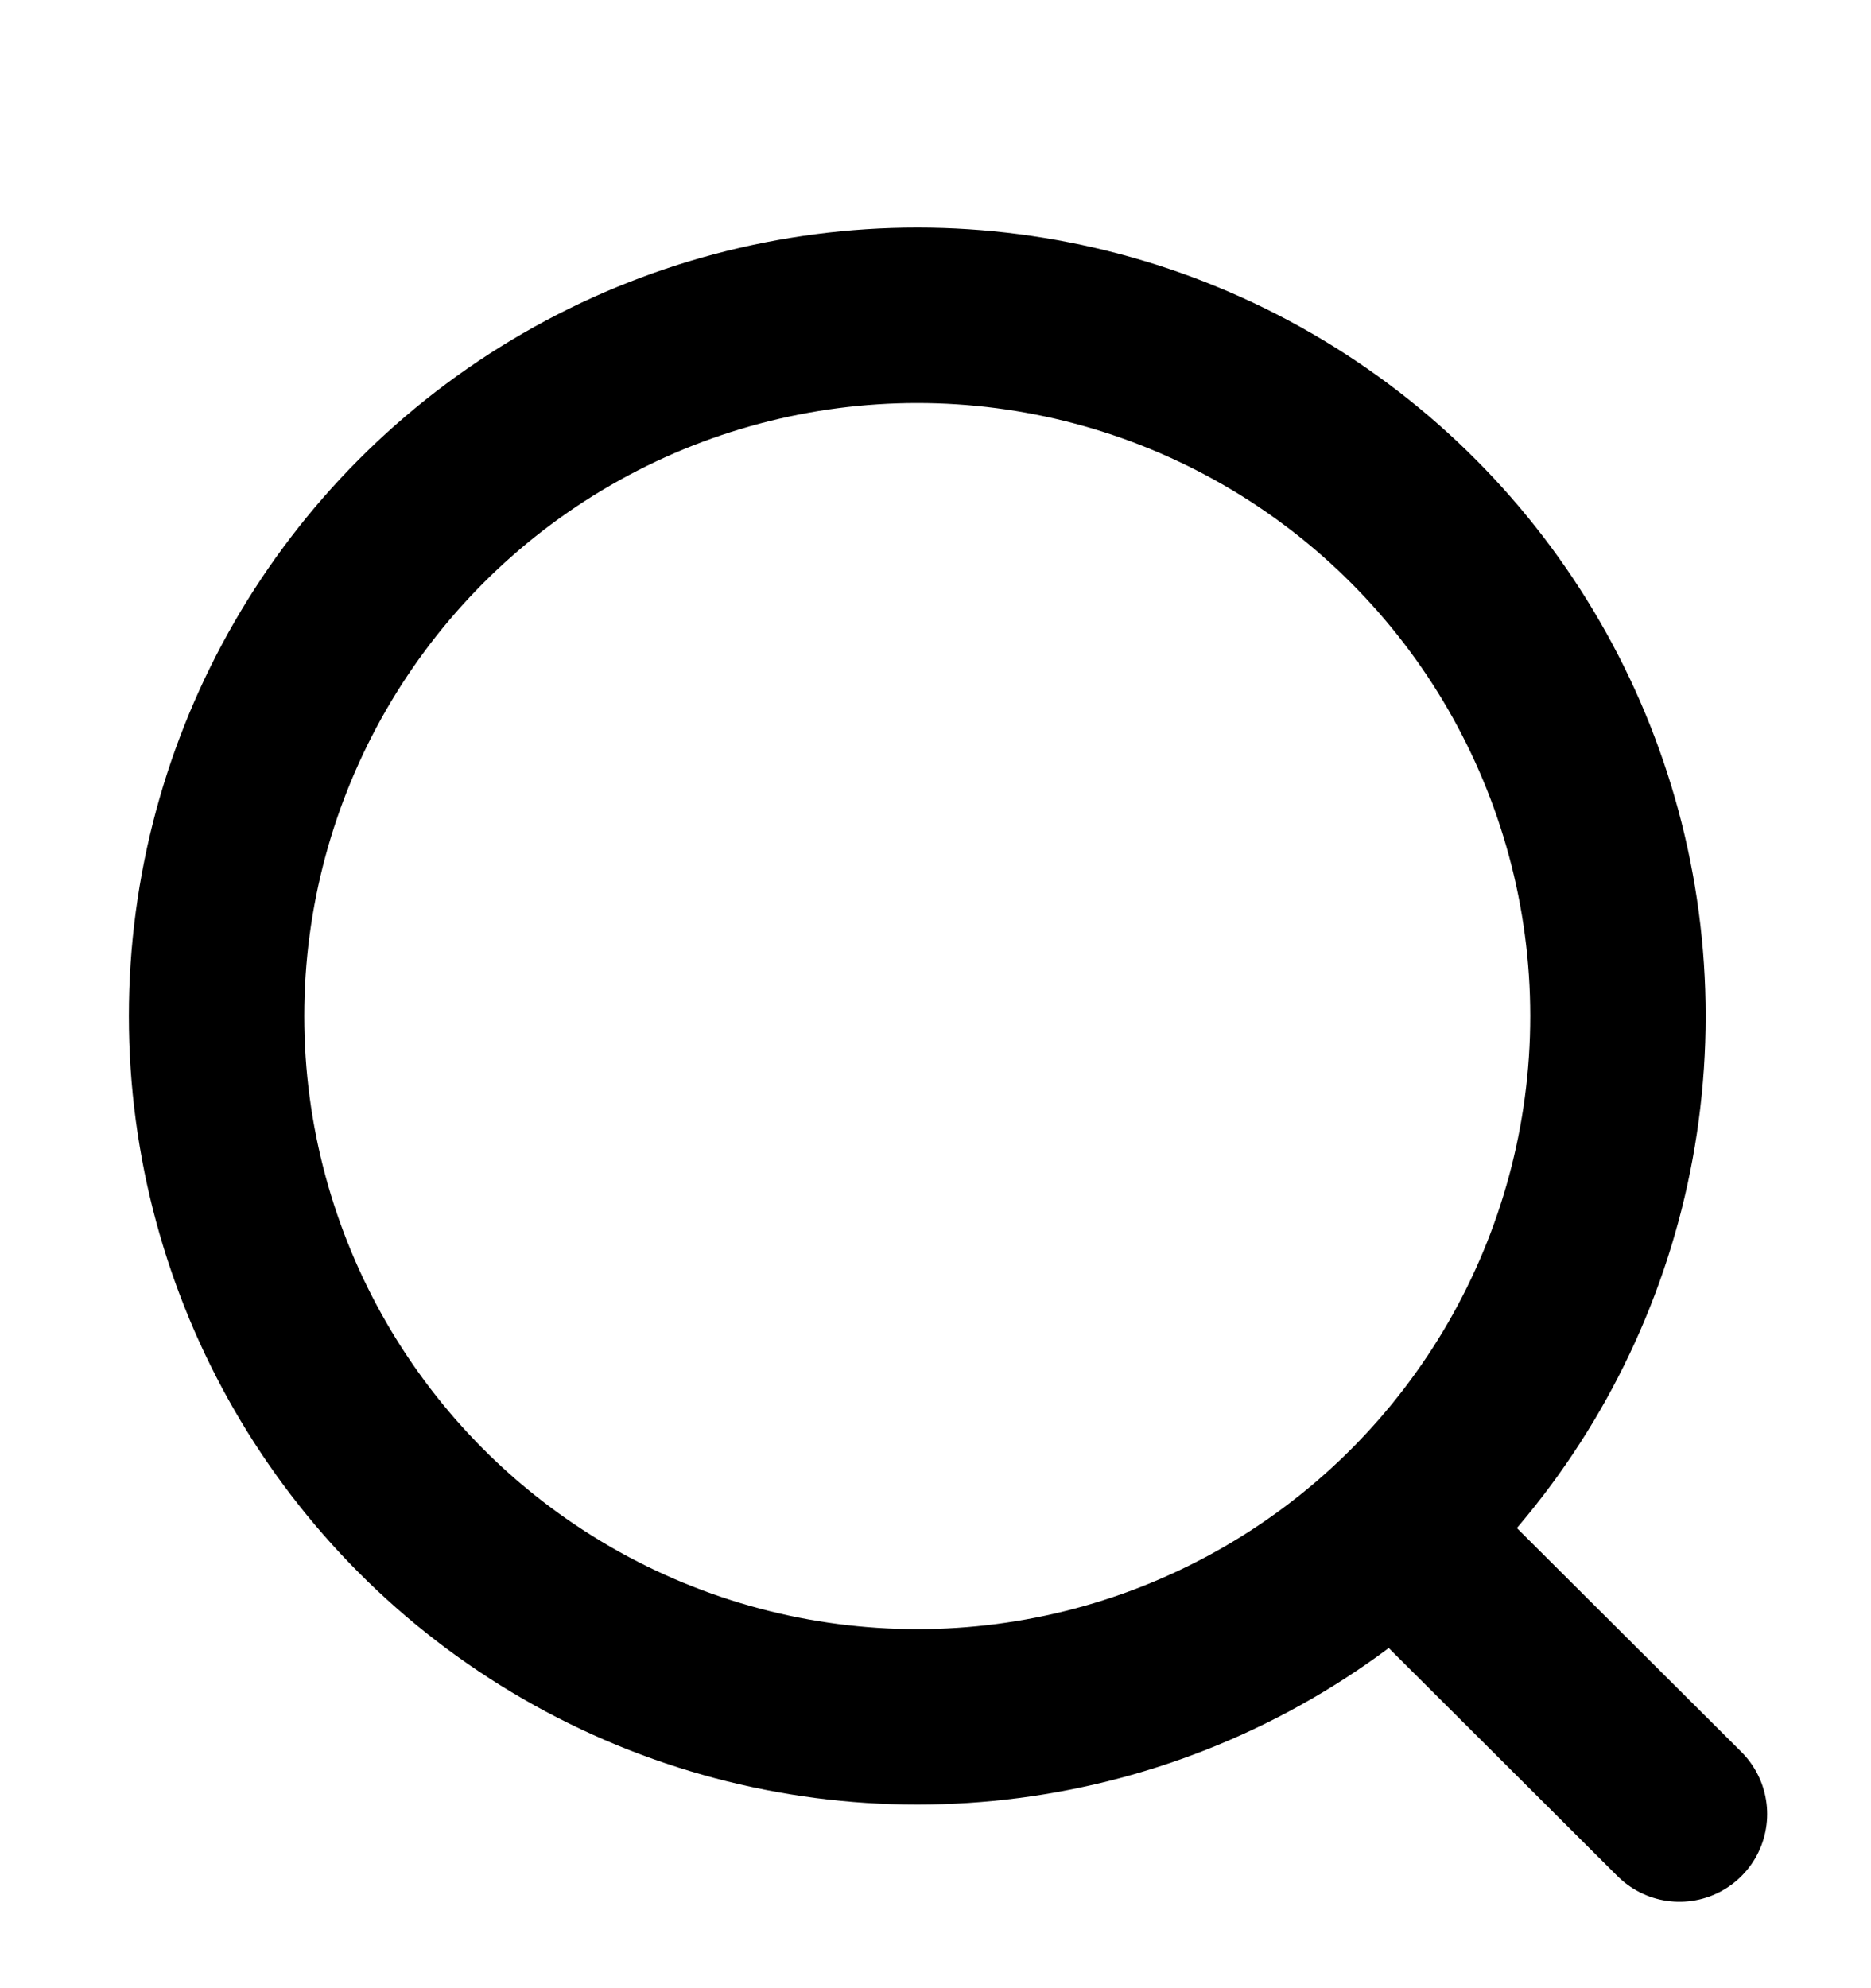 <svg width="16" height="17" viewBox="0 0 16 17" fill="none" xmlns="http://www.w3.org/2000/svg">
<circle cx="7.844" cy="8.688" r="5.992" stroke="#CDD3DA" style="stroke:#CDD3DA;stroke:color(display-p3 0.804 0.828 0.855);stroke-opacity:1;" stroke-width="1.5" stroke-linecap="round" stroke-linejoin="round"/>
<path d="M12.012 13.168L14.362 15.511" stroke="#CDD3DA" style="stroke:#CDD3DA;stroke:color(display-p3 0.804 0.828 0.855);stroke-opacity:1;" stroke-width="1.5" stroke-linecap="round" stroke-linejoin="round"/>
</svg>
